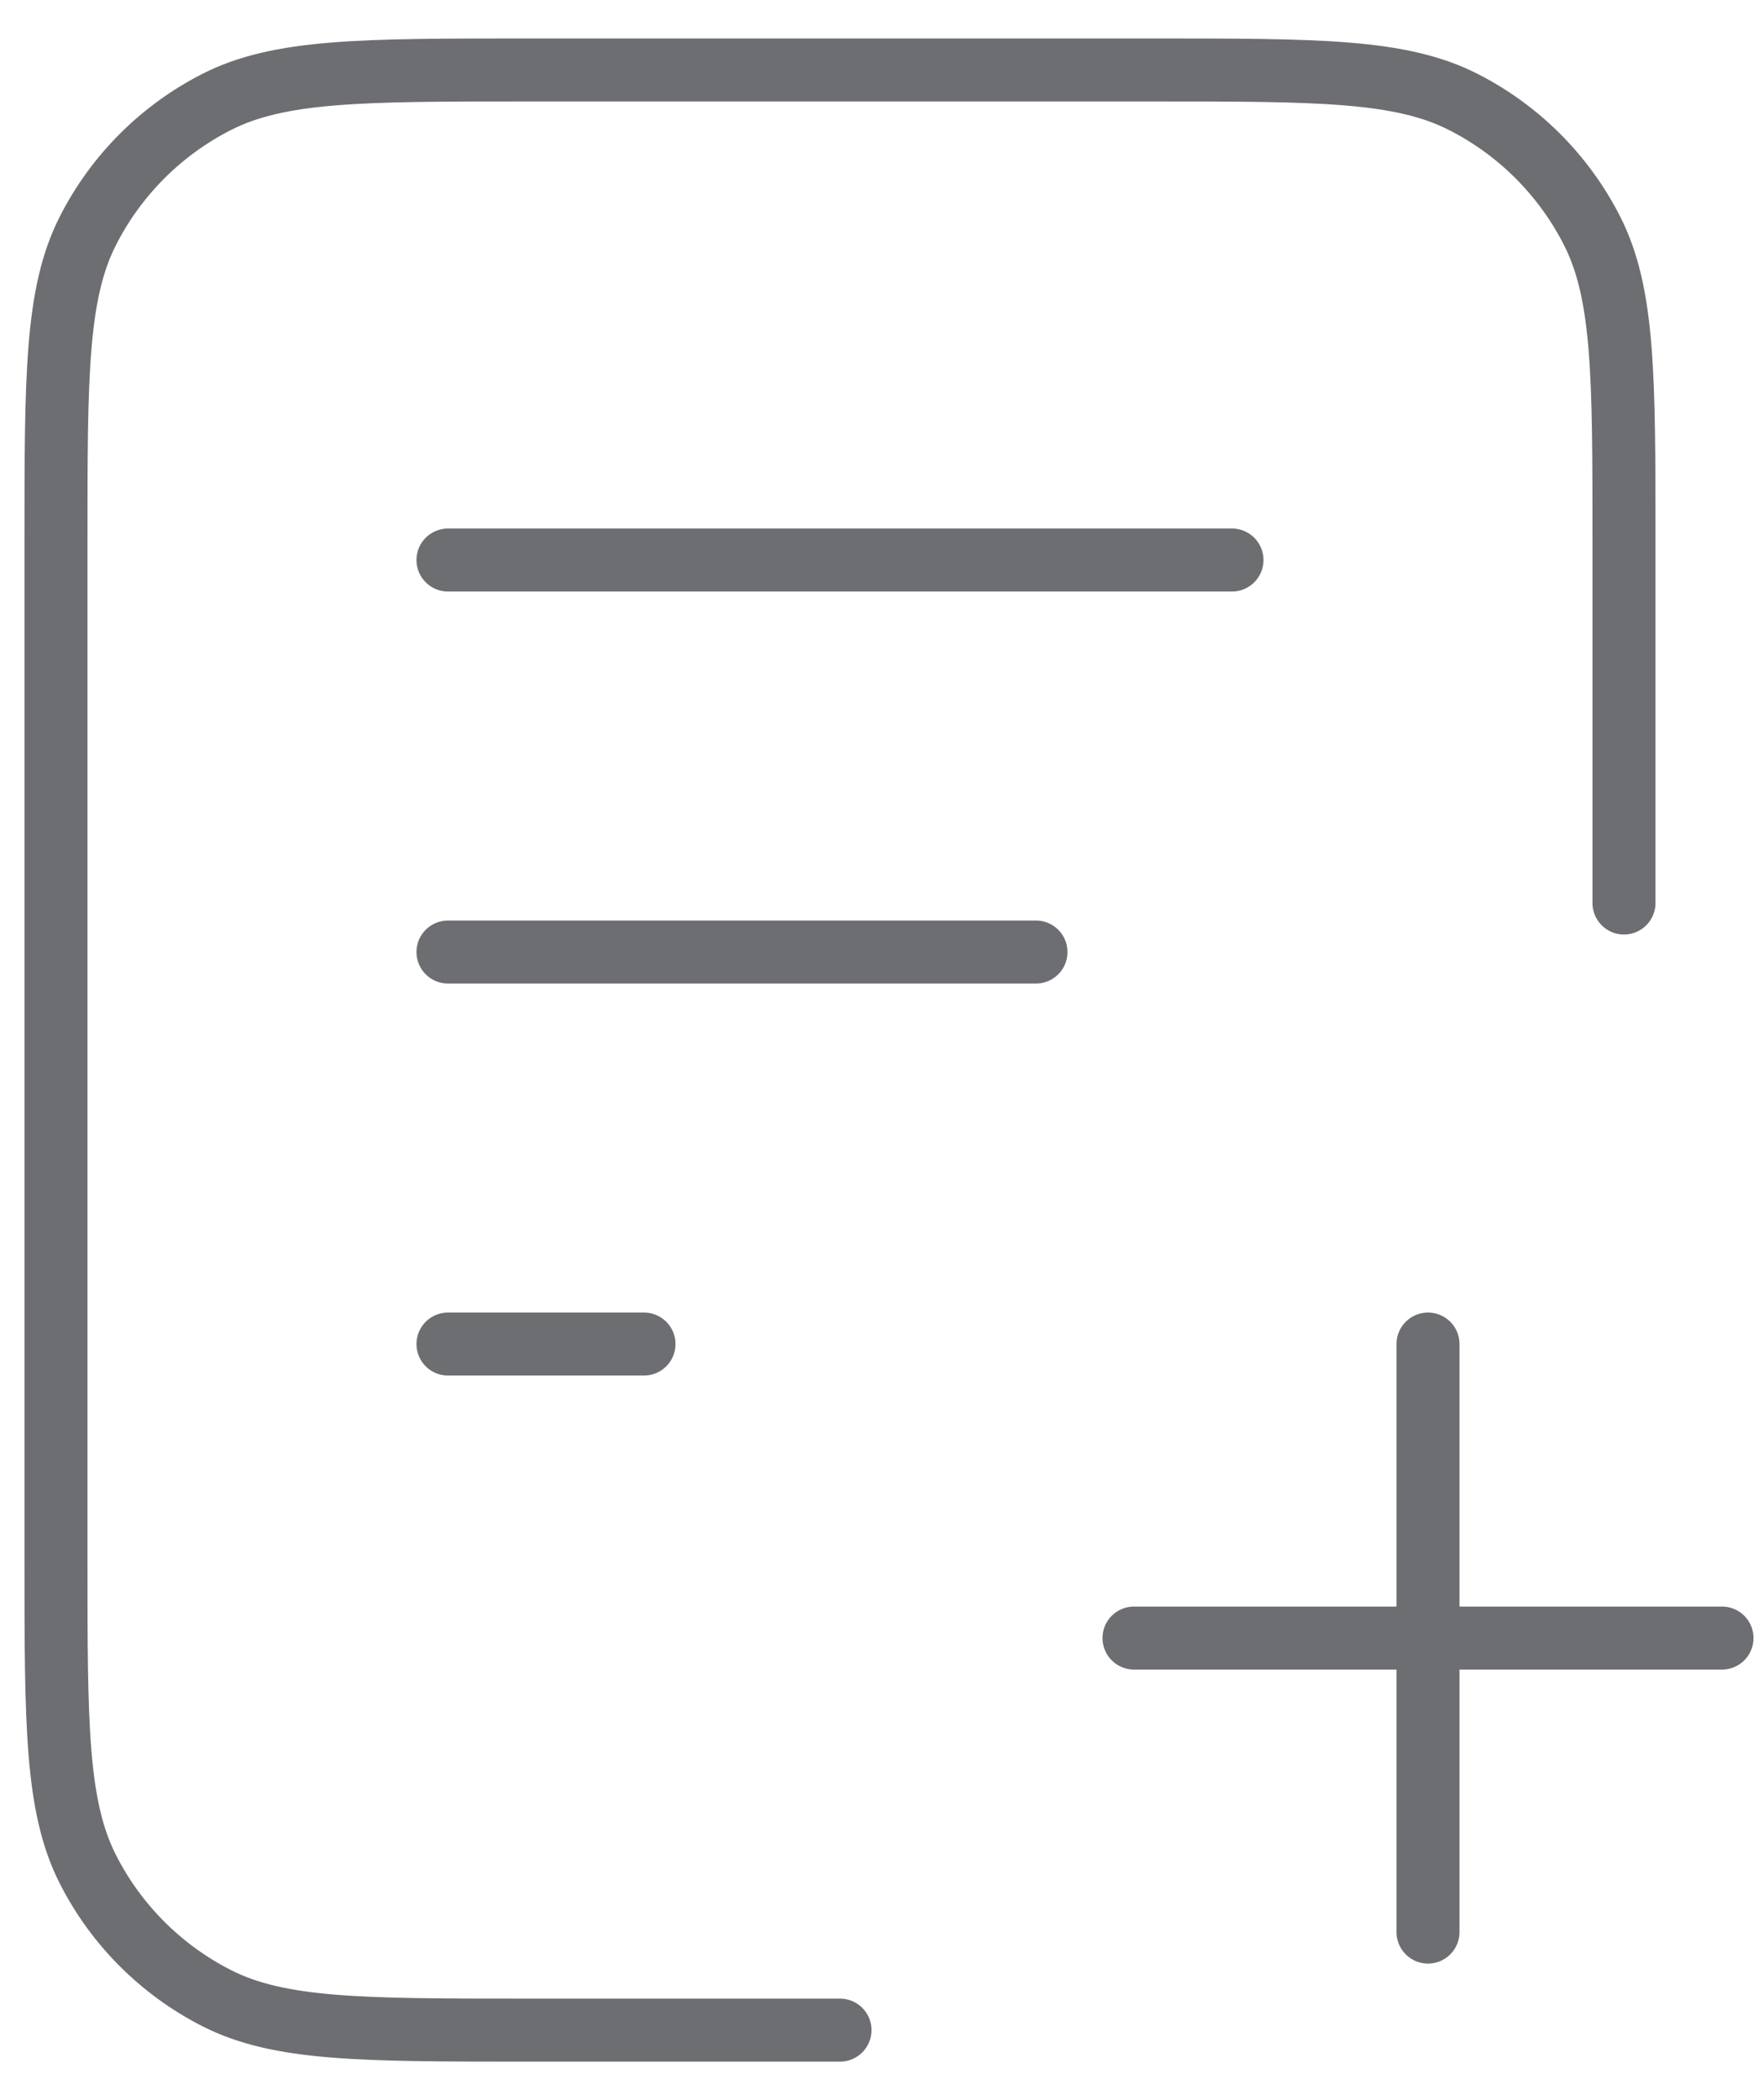 <svg width="42" height="50" viewBox="0 0 42 50" fill="none" xmlns="http://www.w3.org/2000/svg">
  <path d="M38.666 21.499V12.866C38.666 8.946 38.666 6.985 37.903 5.488C37.232 4.171 36.161 3.1 34.844 2.429C33.347 1.666 31.387 1.666 27.466 1.666H12.533C8.613 1.666 6.652 1.666 5.155 2.429C3.838 3.1 2.767 4.171 2.096 5.488C1.333 6.985 1.333 8.946 1.333 12.866V37.133C1.333 41.053 1.333 43.013 2.096 44.511C2.767 45.828 3.838 46.899 5.155 47.57C6.652 48.333 8.613 48.333 12.533 48.333H20M24.666 22.666H10.666M15.333 31.999H10.666M29.333 13.333H10.666M34 45.999V31.999M27 38.999H41" stroke="#1F2125" stroke-opacity="0.65" stroke-width="1.5" stroke-linecap="round" stroke-linejoin="round"/>
</svg>
